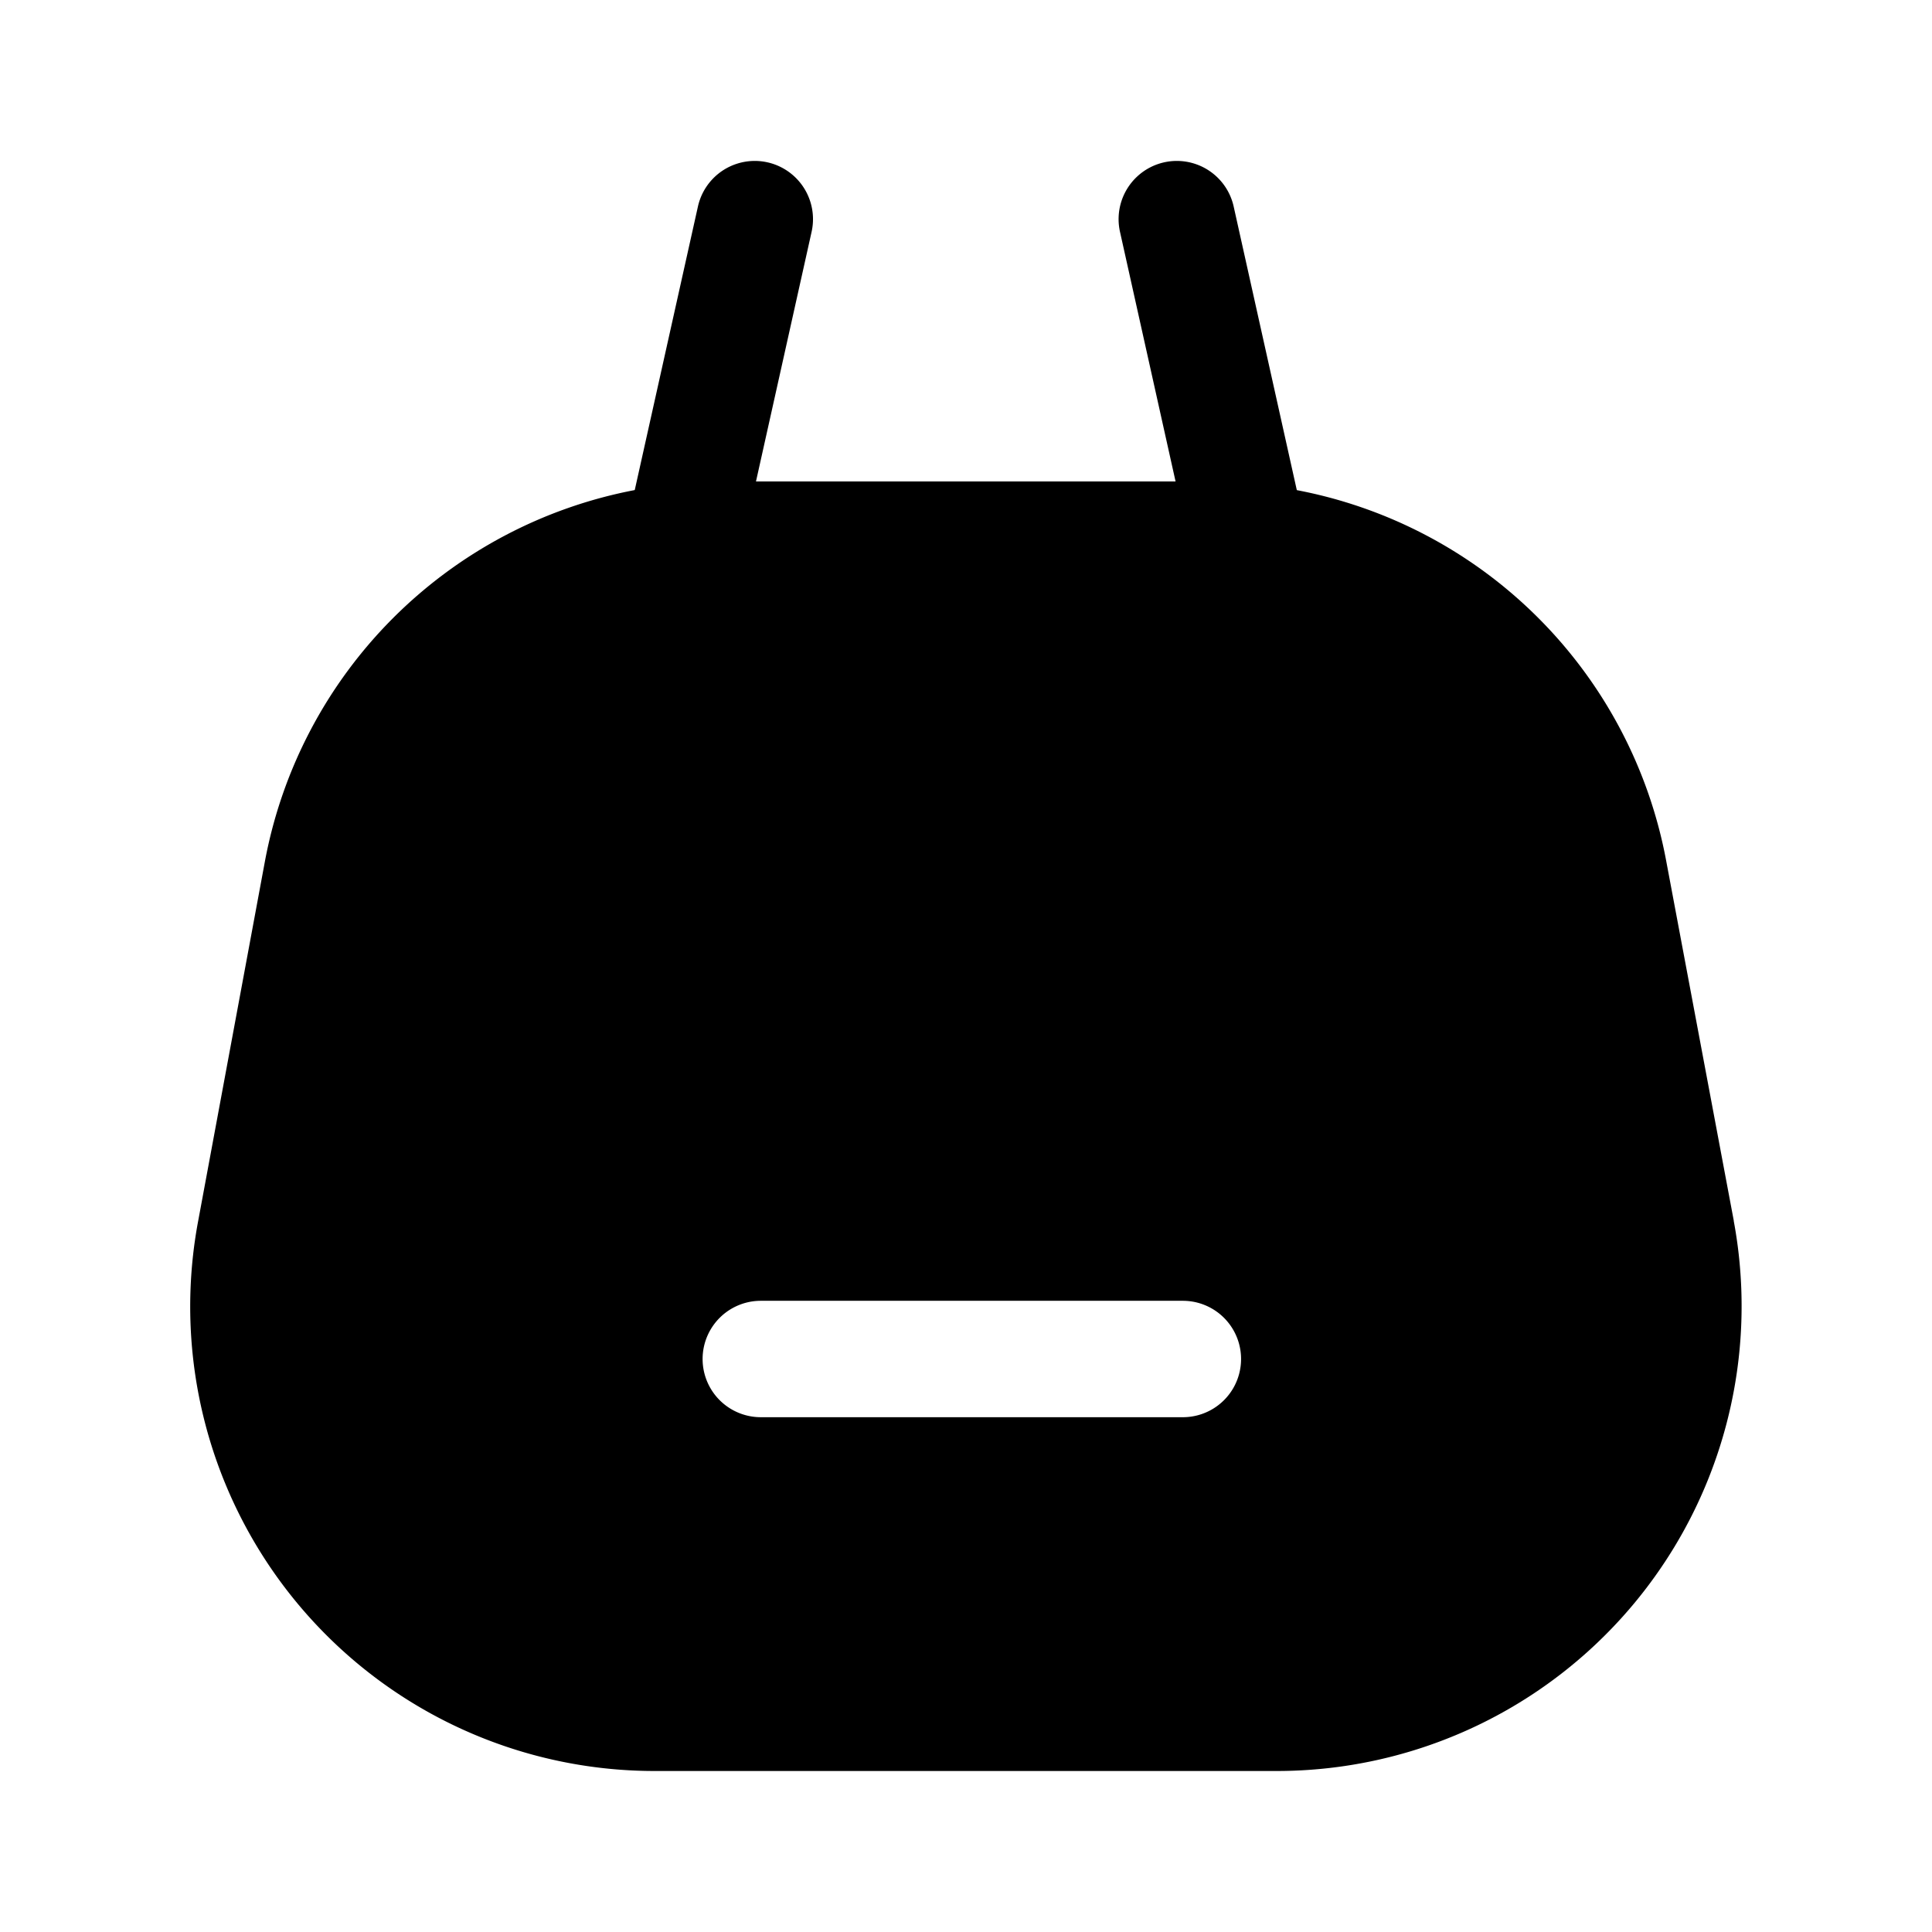 <svg xmlns="http://www.w3.org/2000/svg" viewBox="0 0 24 24" focusable="false">
  <path fill="none" d="M0 0h24v24H0z"/>
  <path d="M15.83 8.889a.724.724 0 01-.705-.565L13.913 2.88a.723.723 0 011.412-.315l1.212 5.444a.724.724 0 01-.707.88zm-7.666 0a.724.724 0 01-.707-.88L8.67 2.565a.723.723 0 011.412.315L8.869 8.324a.723.723 0 01-.705.565z"/>
  <path d="M21.538 15.166l-.84-4.472a5.762 5.762 0 00-4.597-4.607 5.698 5.698 0 00-1.08-.106H8.969a5.699 5.699 0 00-1.08.106 5.774 5.774 0 00-4.597 4.607l-.83 4.472A5.769 5.769 0 008.13 22h7.73a5.775 5.775 0 005.677-6.834zm-6.844 2.439H9.451a.723.723 0 010-1.446h5.243a.723.723 0 010 1.446z"/>
</svg>
